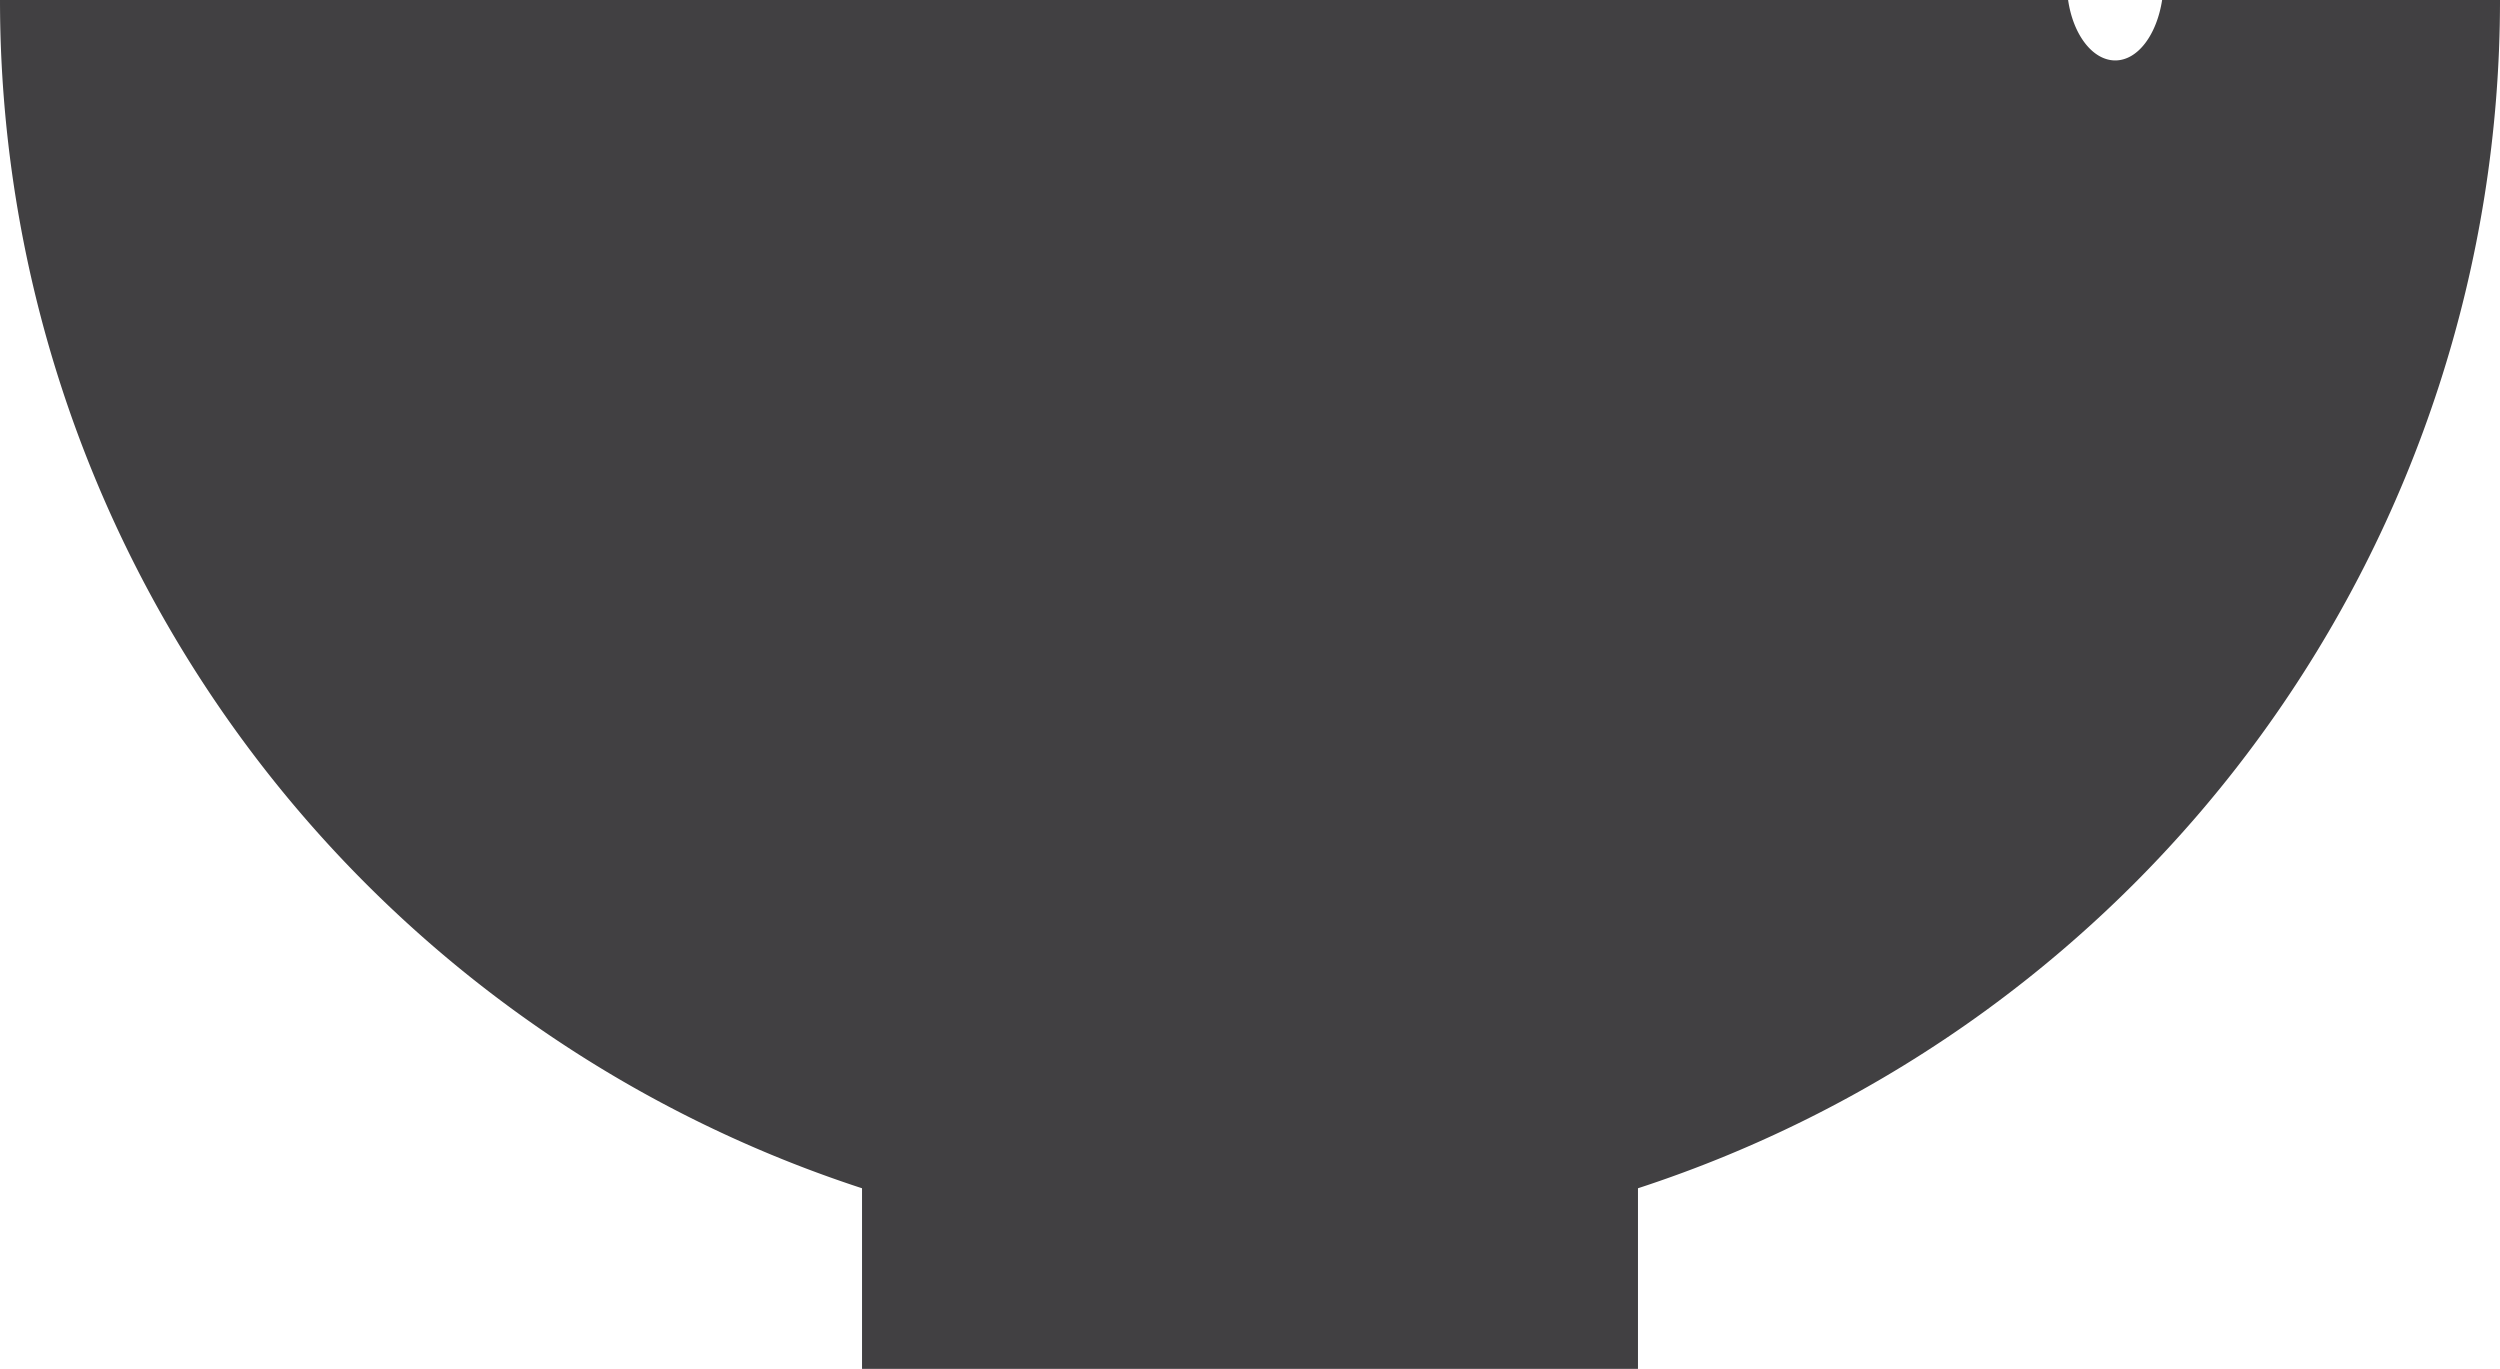 <svg xmlns="http://www.w3.org/2000/svg" viewBox="0 0 186.16 101.94"><defs><style>.cls-1{fill:#414042;}</style></defs><g id="Layer_2" data-name="Layer 2"><g id="Layer_2-2" data-name="Layer 2"><rect class="cls-1" x="64.19" y="85.59" width="57.78" height="16.34"/><path class="cls-1" d="M161,0c-.4,2.59-1.81,4.5-3.49,4.5S154.37,2.59,154,0H0A93.08,93.08,0,0,0,186.16,0Z"/></g></g></svg>